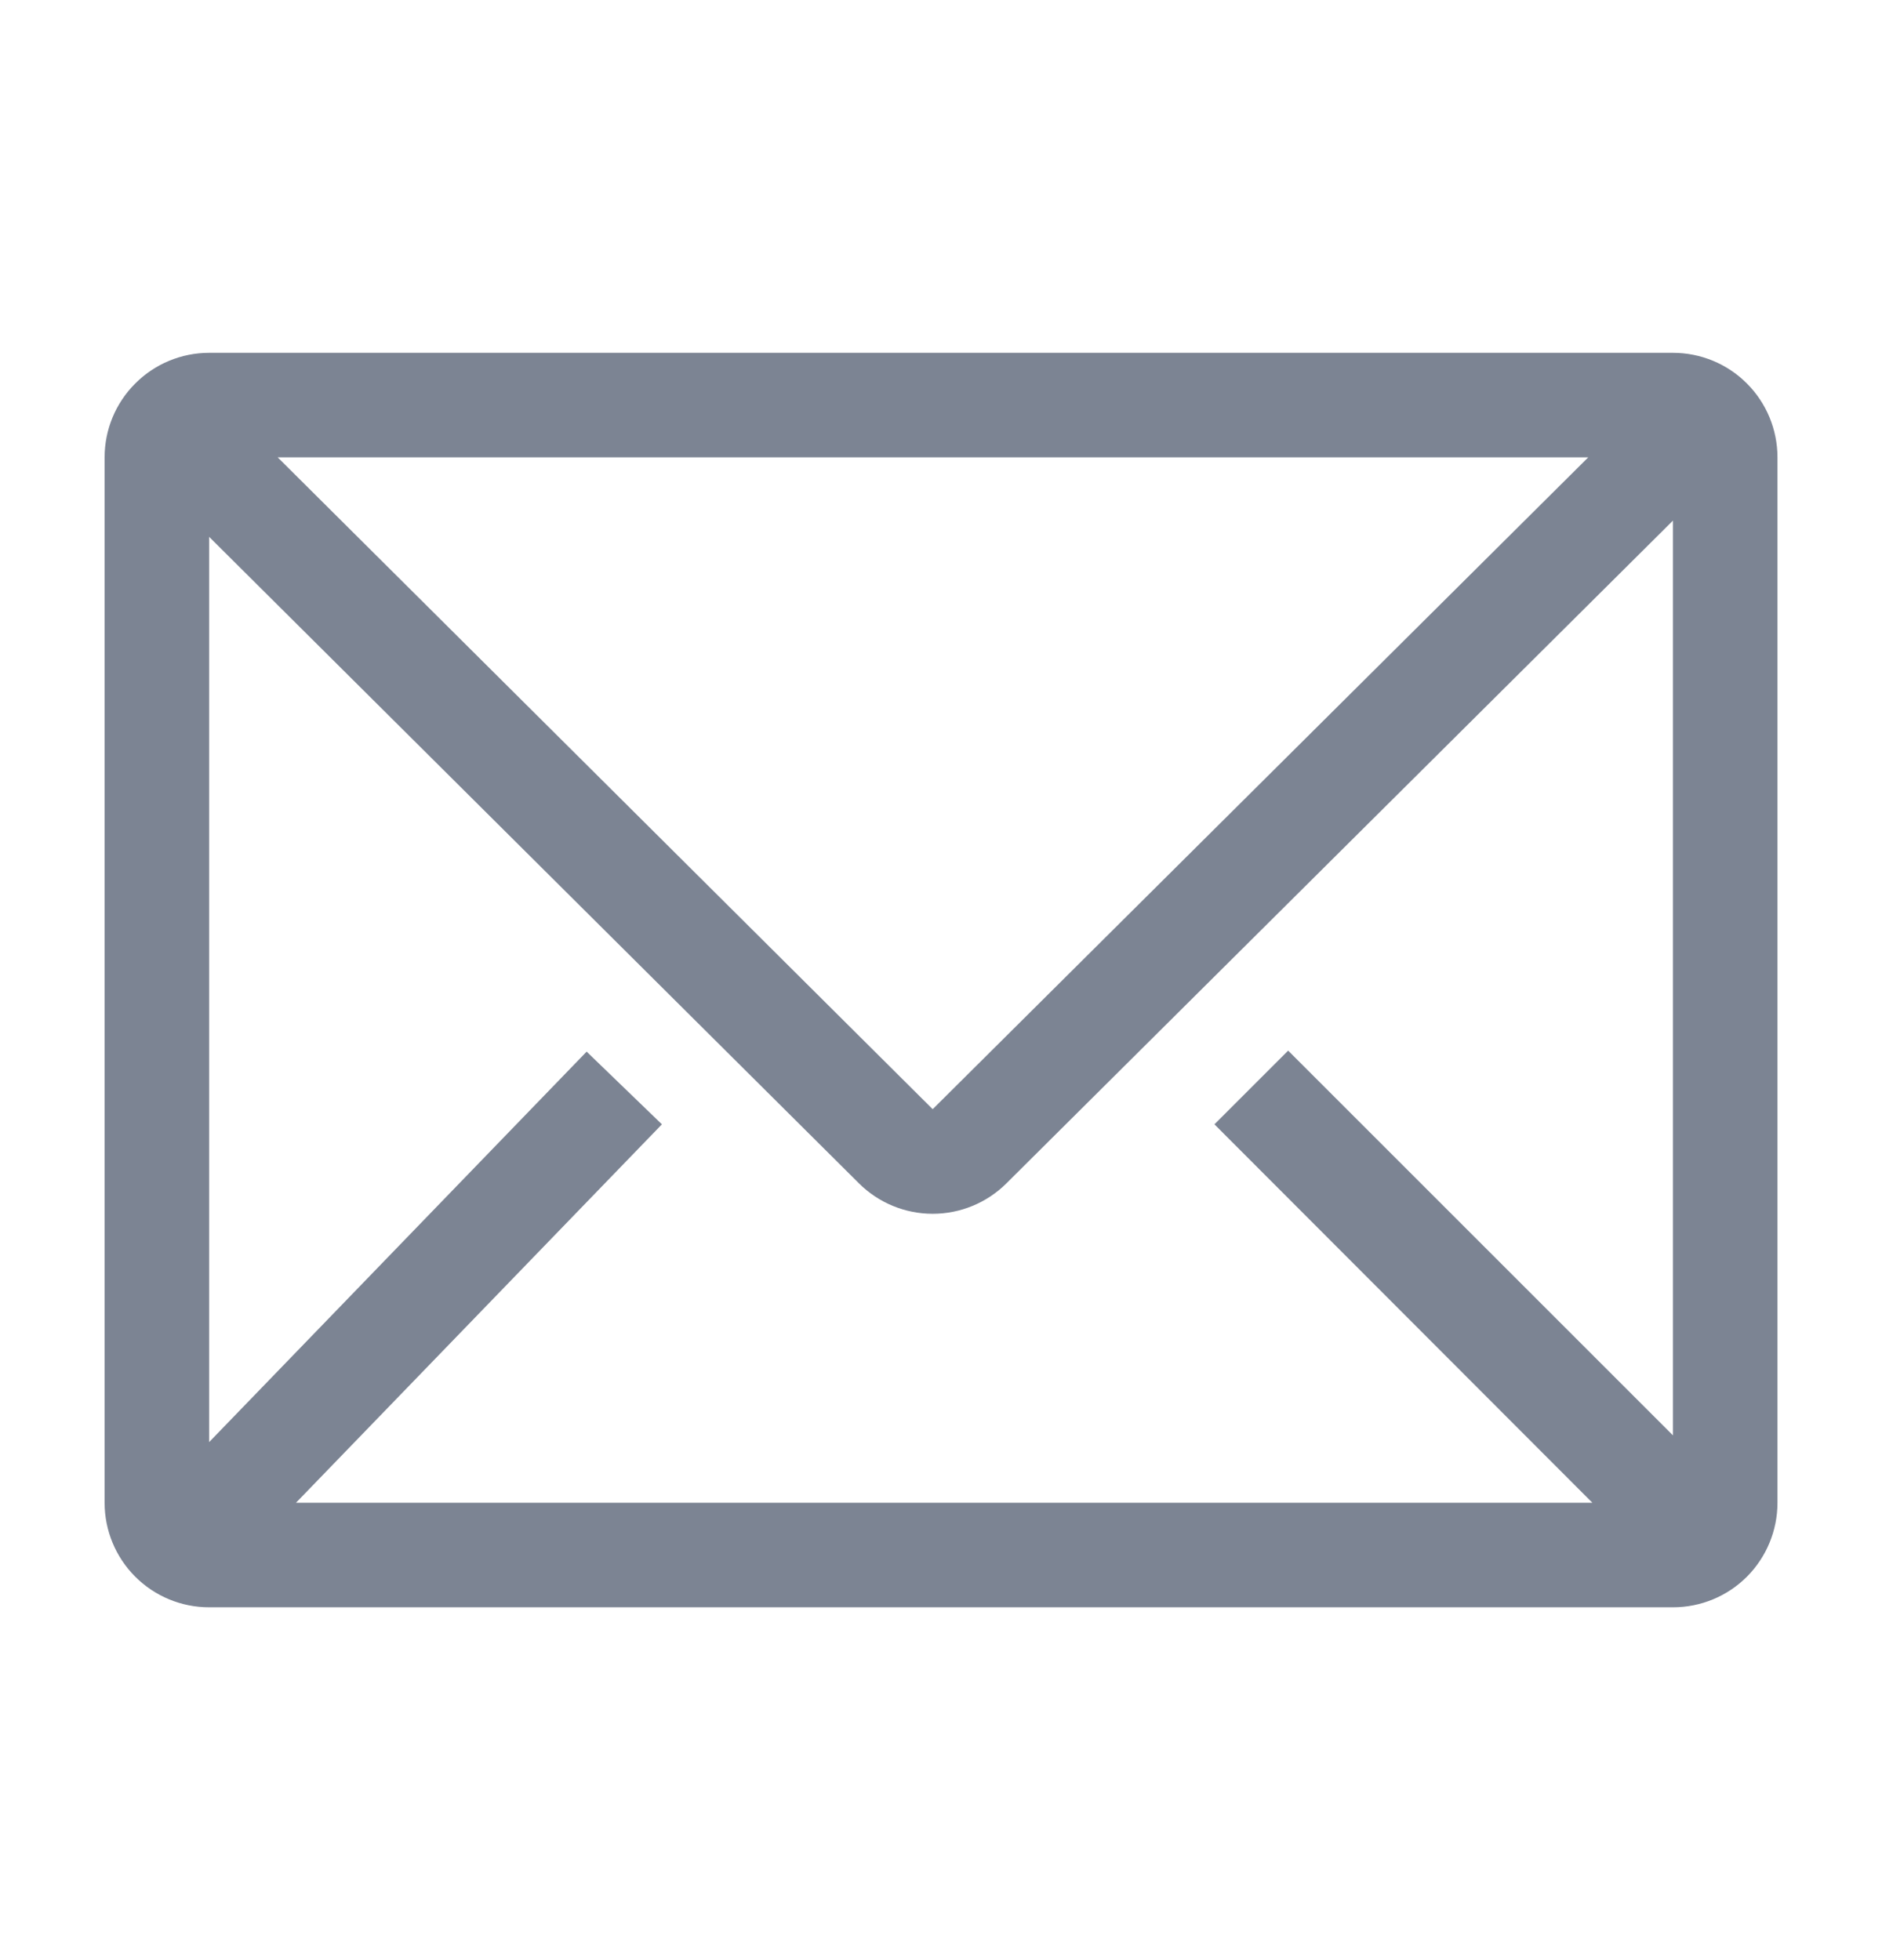 <svg width="24" height="25" viewBox="0 0 24 25" fill="none" xmlns="http://www.w3.org/2000/svg">
    <g clip-path="url(#clip0_1056_459)">
    <path d="M21.334 4.5H2.667C2.314 4.5 1.975 4.64 1.725 4.891C1.474 5.141 1.334 5.48 1.334 5.833V19.167C1.334 19.52 1.474 19.859 1.725 20.11C1.975 20.36 2.314 20.5 2.667 20.5H21.334C21.688 20.5 22.027 20.36 22.277 20.11C22.527 19.859 22.667 19.52 22.667 19.167V5.833C22.667 5.48 22.527 5.141 22.277 4.891C22.027 4.64 21.688 4.5 21.334 4.5ZM20.307 19.167H3.774L8.441 14.34L7.481 13.413L2.667 18.393V6.847L10.954 15.093C11.204 15.342 11.542 15.481 11.894 15.481C12.246 15.481 12.584 15.342 12.834 15.093L21.334 6.64V18.307L16.427 13.4L15.487 14.34L20.307 19.167ZM3.541 5.833H20.254L11.894 14.147L3.541 5.833Z" fill="#7C8493"/>
    </g>
    <defs>
    <clipPath id="clip0_1056_459">
    <rect width="24" height="24" fill="white" transform="translate(0 0.5)"/>
    </clipPath>
    </defs>
    </svg>
    